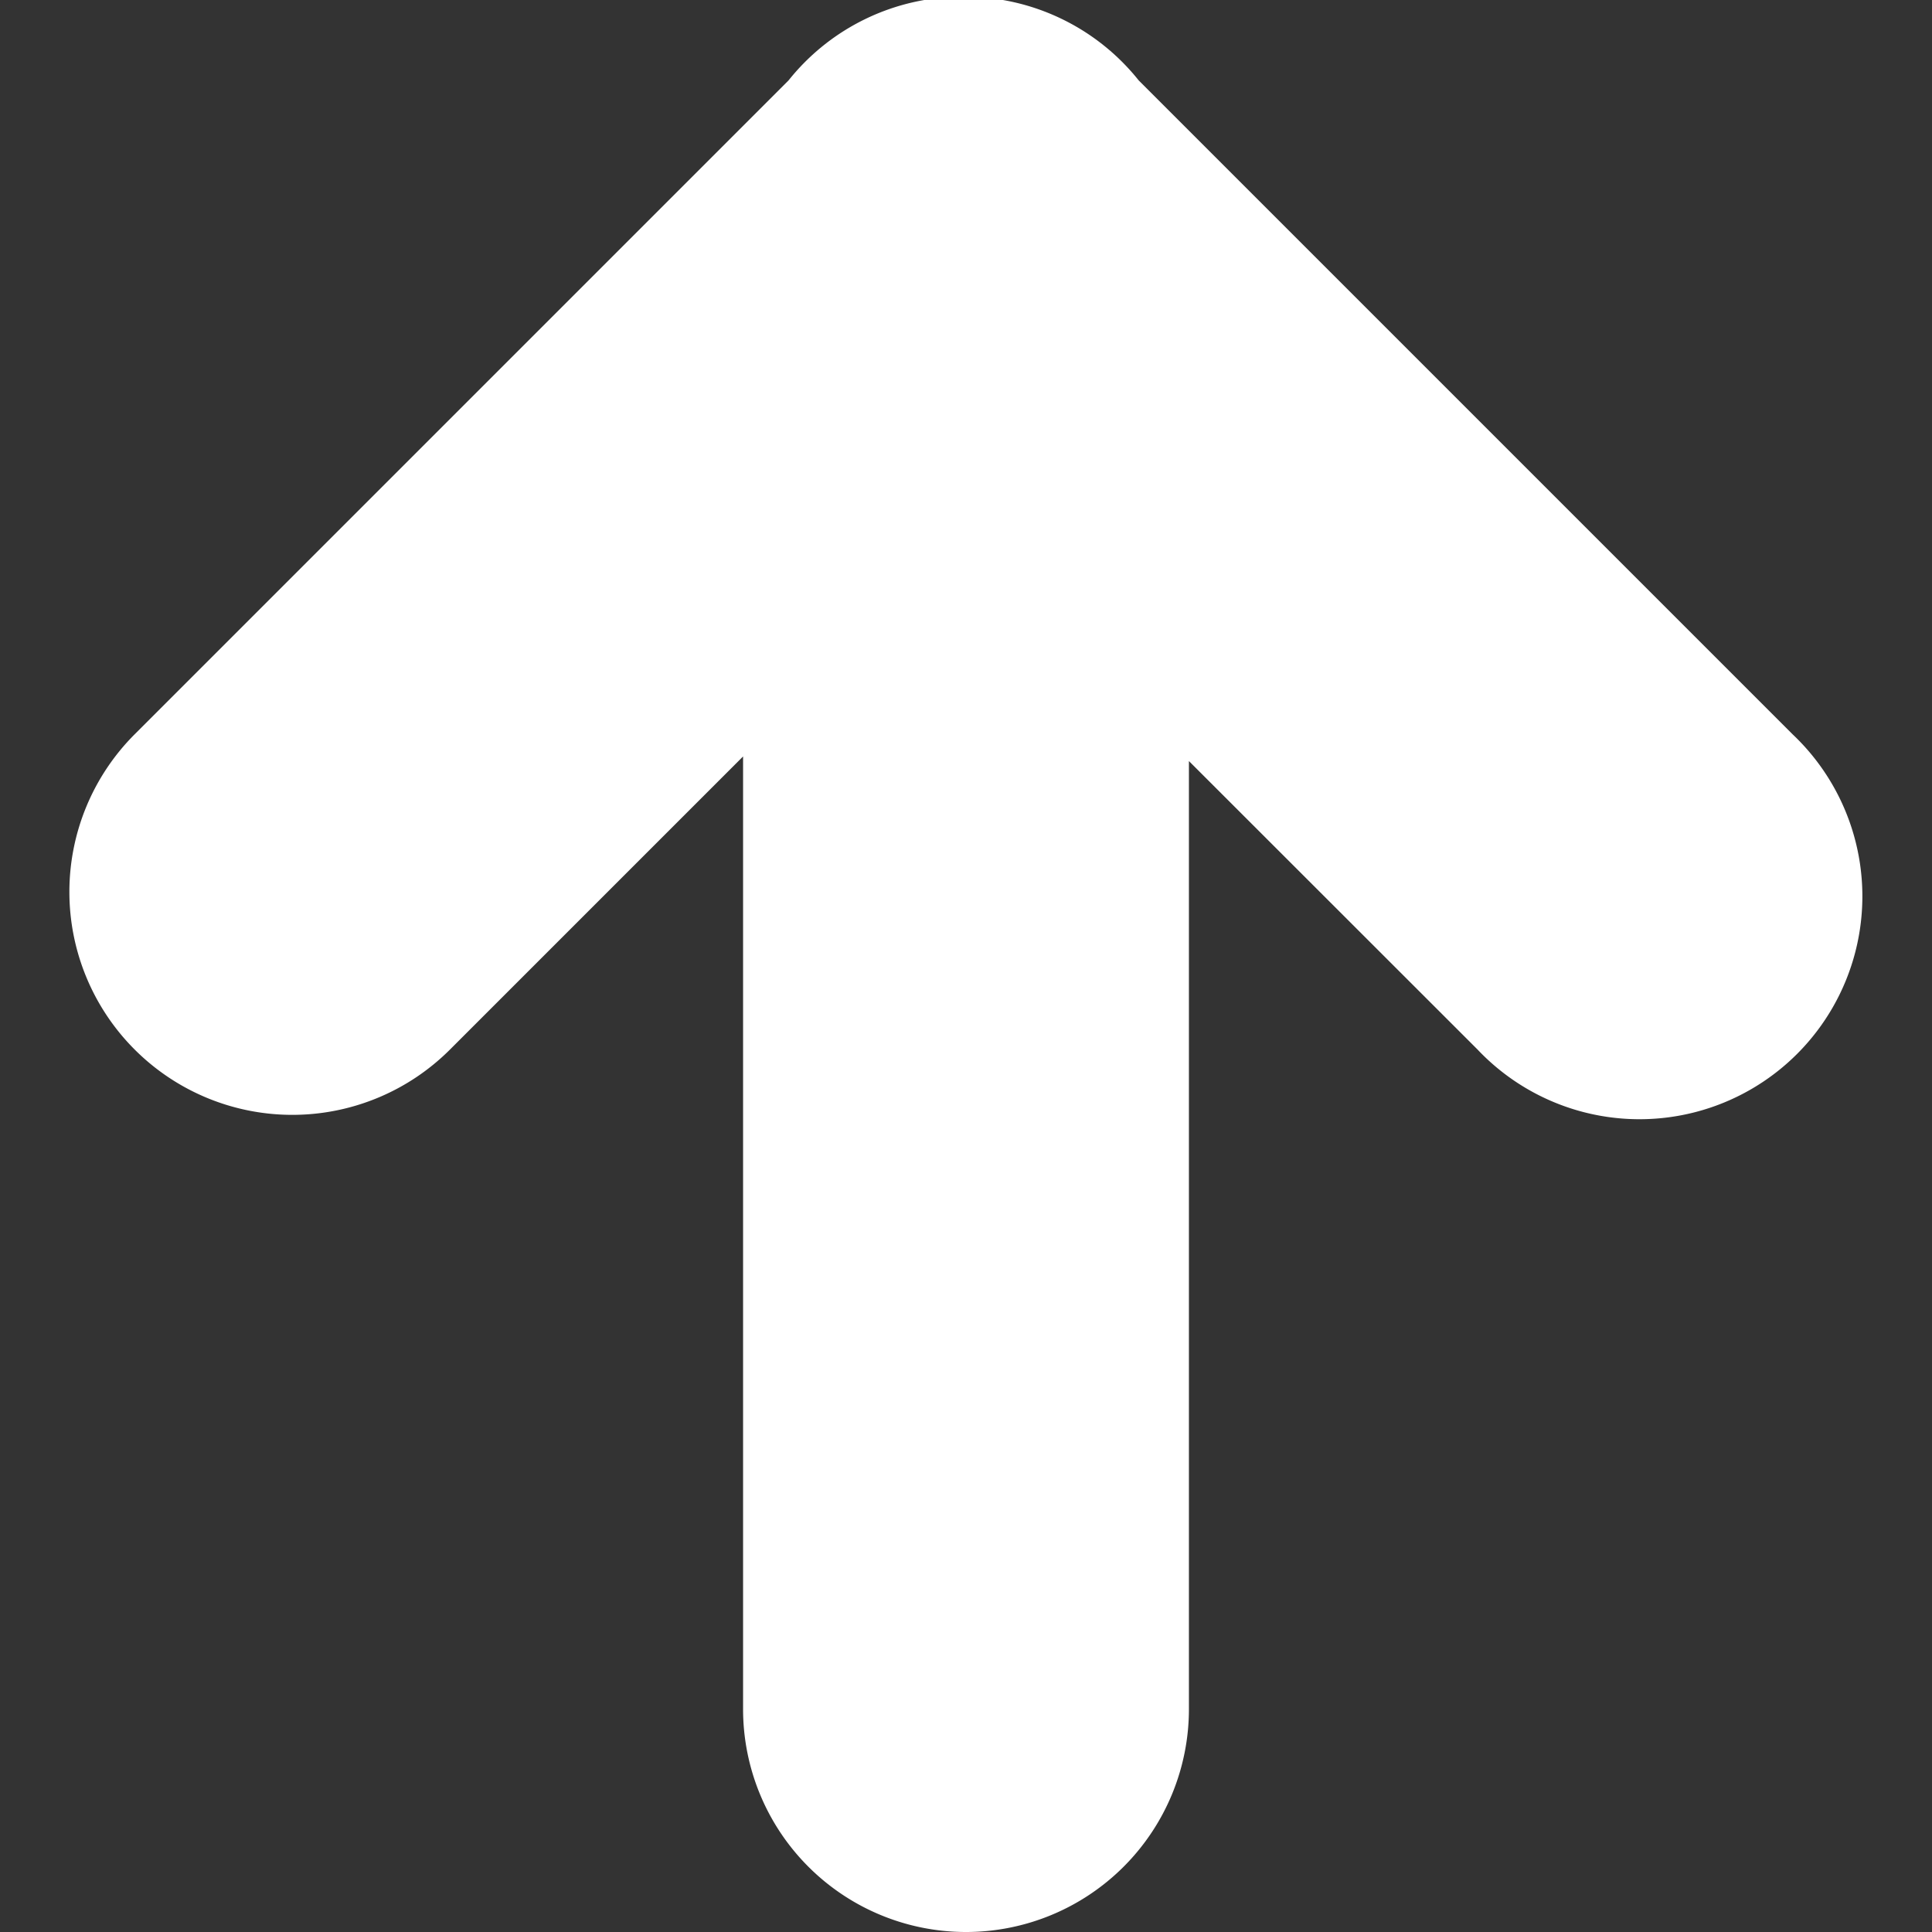 <svg xmlns="http://www.w3.org/2000/svg" xmlns:xlink="http://www.w3.org/1999/xlink" width="13" height="13" viewBox="0 0 13 13"><rect x="0" y="0" width="13" height="13" fill="#333333" stroke="none"/><defs><path id="gr8pa" d="M254 917.5a1.5 1.5 0 0 1-3 0v-6.41l-1.972 1.972a1.5 1.5 0 0 1-2.122-2.121l4.4-4.4a1.496 1.496 0 0 1 1.178-.563 1.496 1.496 0 0 1 1.178.563l4.4 4.4a1.5 1.5 0 1 1-2.12 2.121L254 911.121z"/></defs><g><g transform="translate(-246 -906)"><use fill="#fff" xlink:href="#gr8pa"/></g></g></svg>